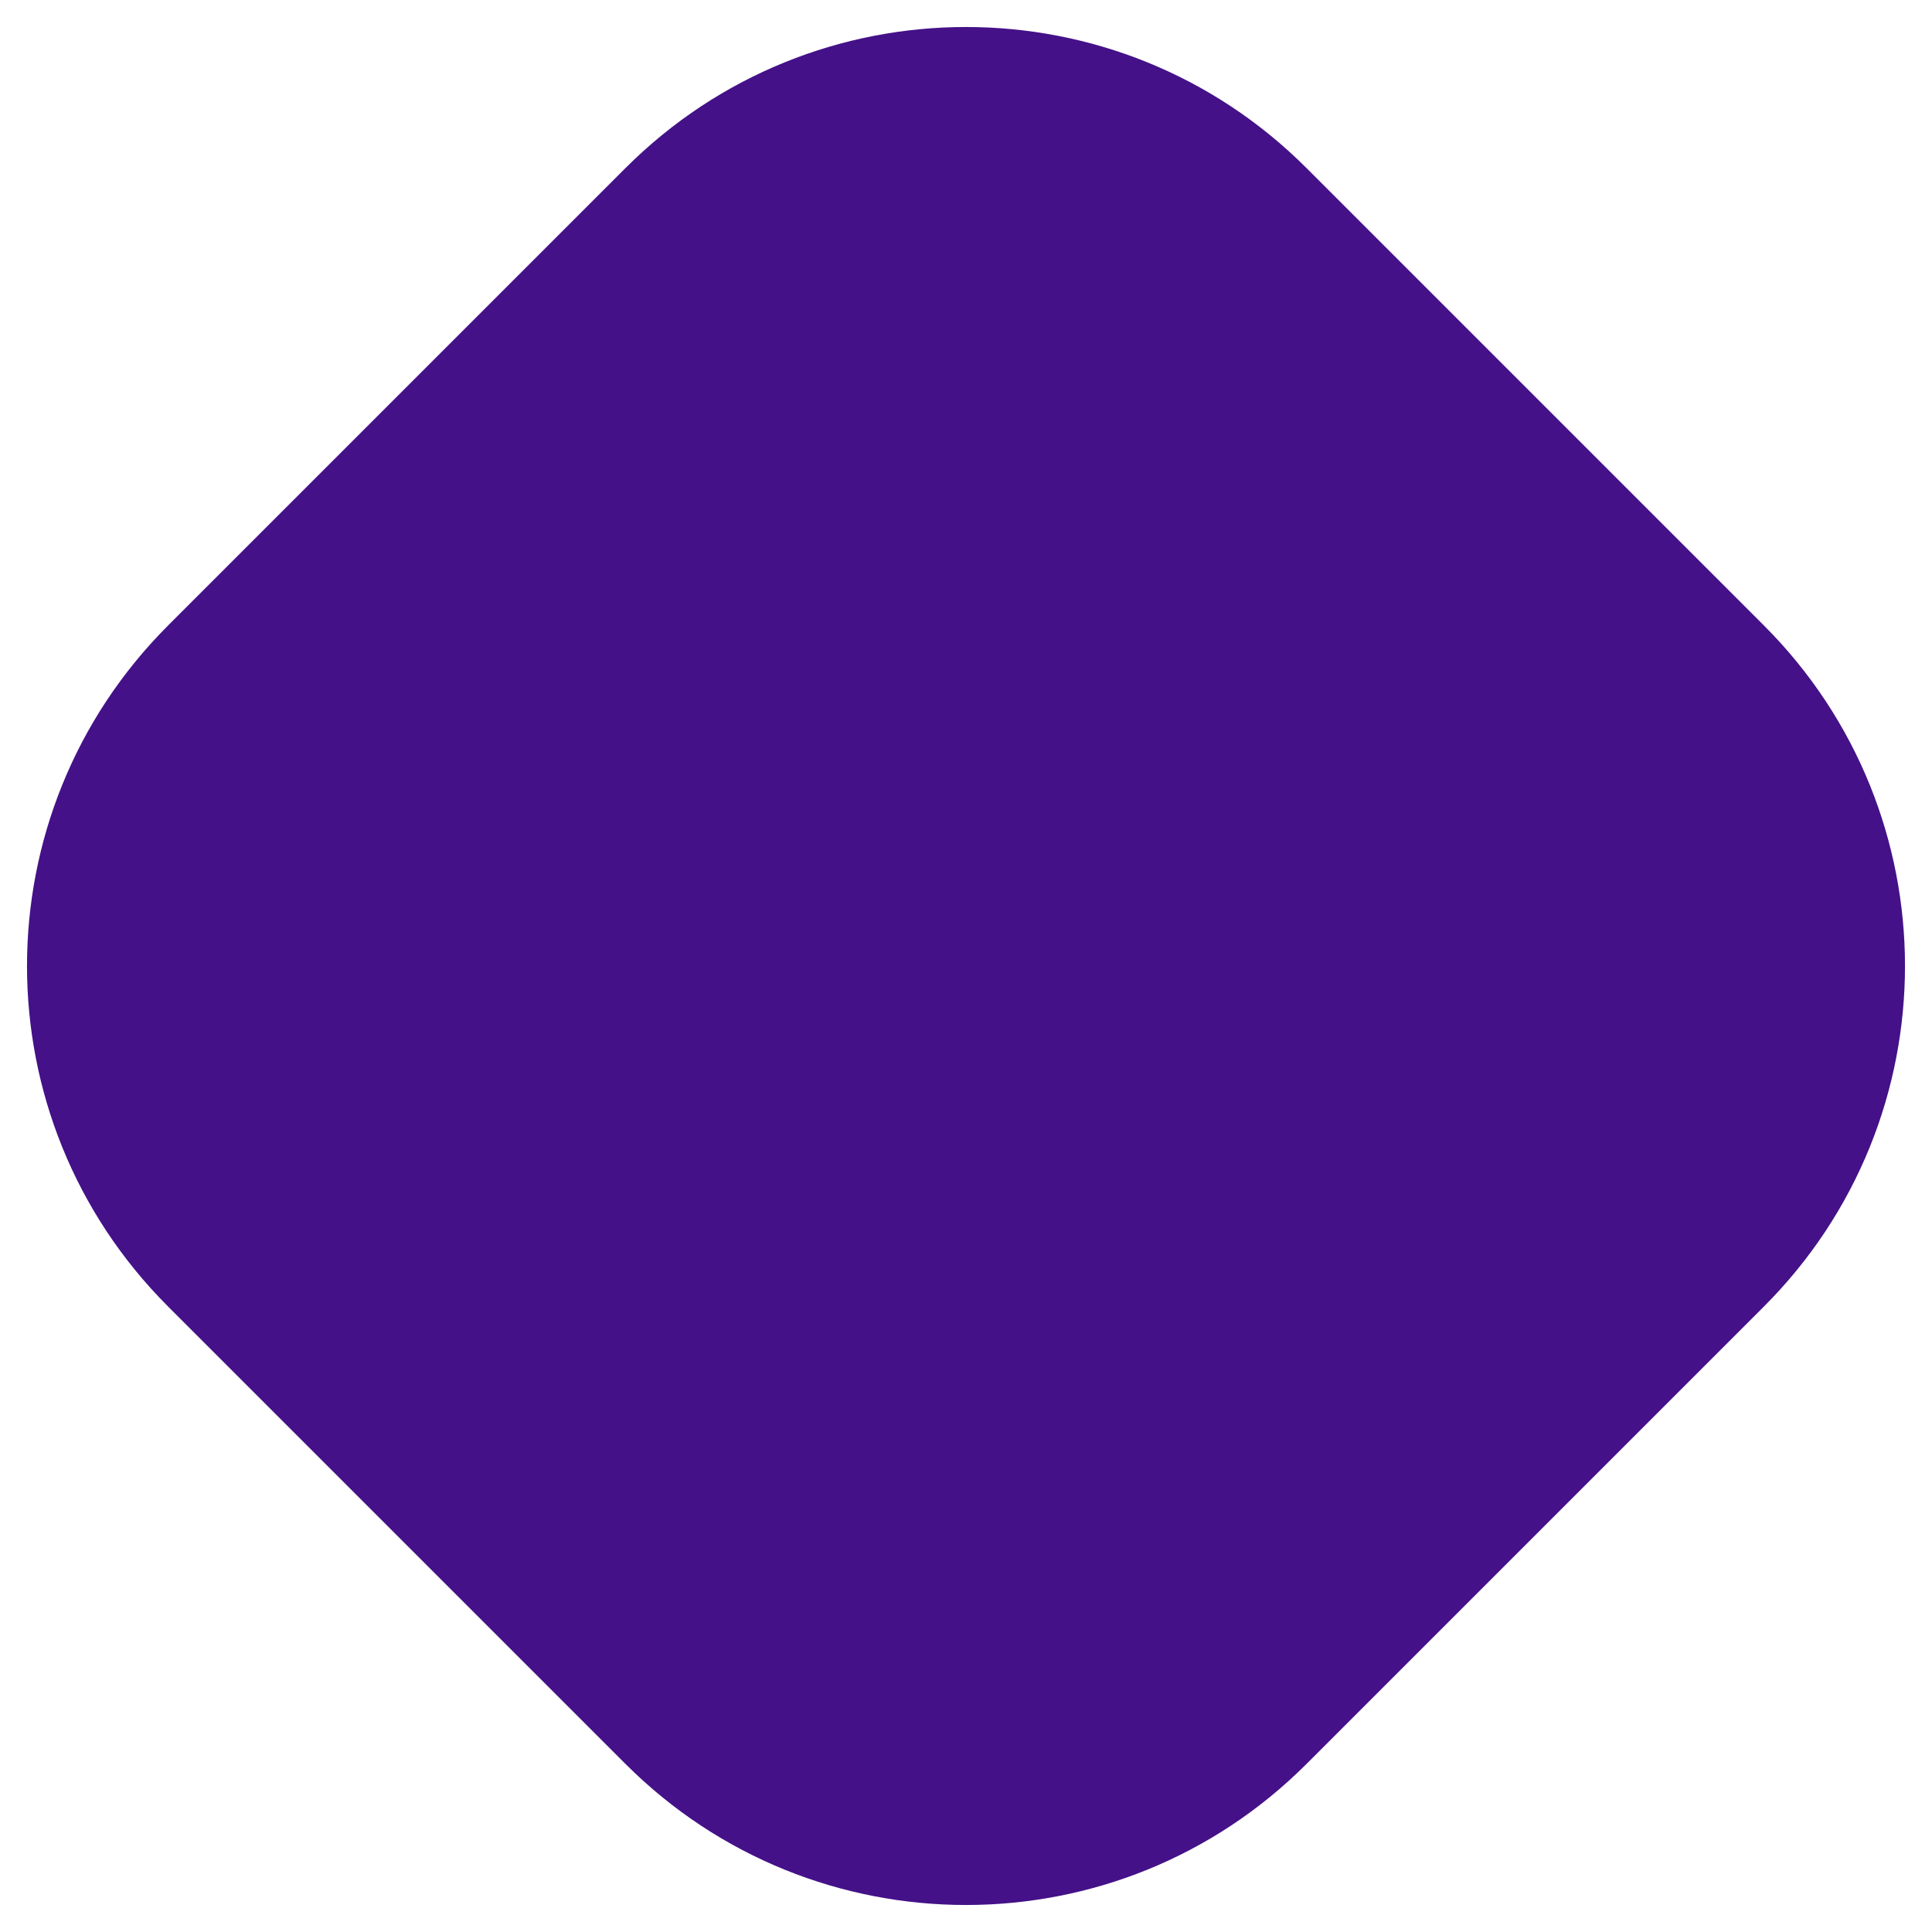 <svg xmlns:dc="http://purl.org/dc/elements/1.1/" xmlns:cc="http://creativecommons.org/ns#" xmlns:rdf="http://www.w3.org/1999/02/22-rdf-syntax-ns#" xmlns:svg="http://www.w3.org/2000/svg" xmlns="http://www.w3.org/2000/svg" viewBox="0 0 562.5 562.5" height="562.5" width="562.5" xml:space="preserve" version="1.1">
   <g transform="matrix(1.25,0,0,-1.25,0,562.5)">
     <path style="fill:#441188;fill-opacity:1;fill-rule:evenodd;stroke:none" d="m 410.863,145.698 c 43.797,43.797 43.797,114.807 0,158.604 0,0 -106.561,106.561 -106.561,106.561 -43.797,43.797 -114.807,43.797 -158.604,0 0,0 -106.561,-106.561 -106.561,-106.561 -43.797,-43.797 -43.797,-114.807 0,-158.604 0,0 106.561,-106.561 106.561,-106.561 43.797,-43.797 114.807,-43.797 158.604,0 0,0 106.561,106.561 106.561,106.561 z"/>
   </g>
</svg>
